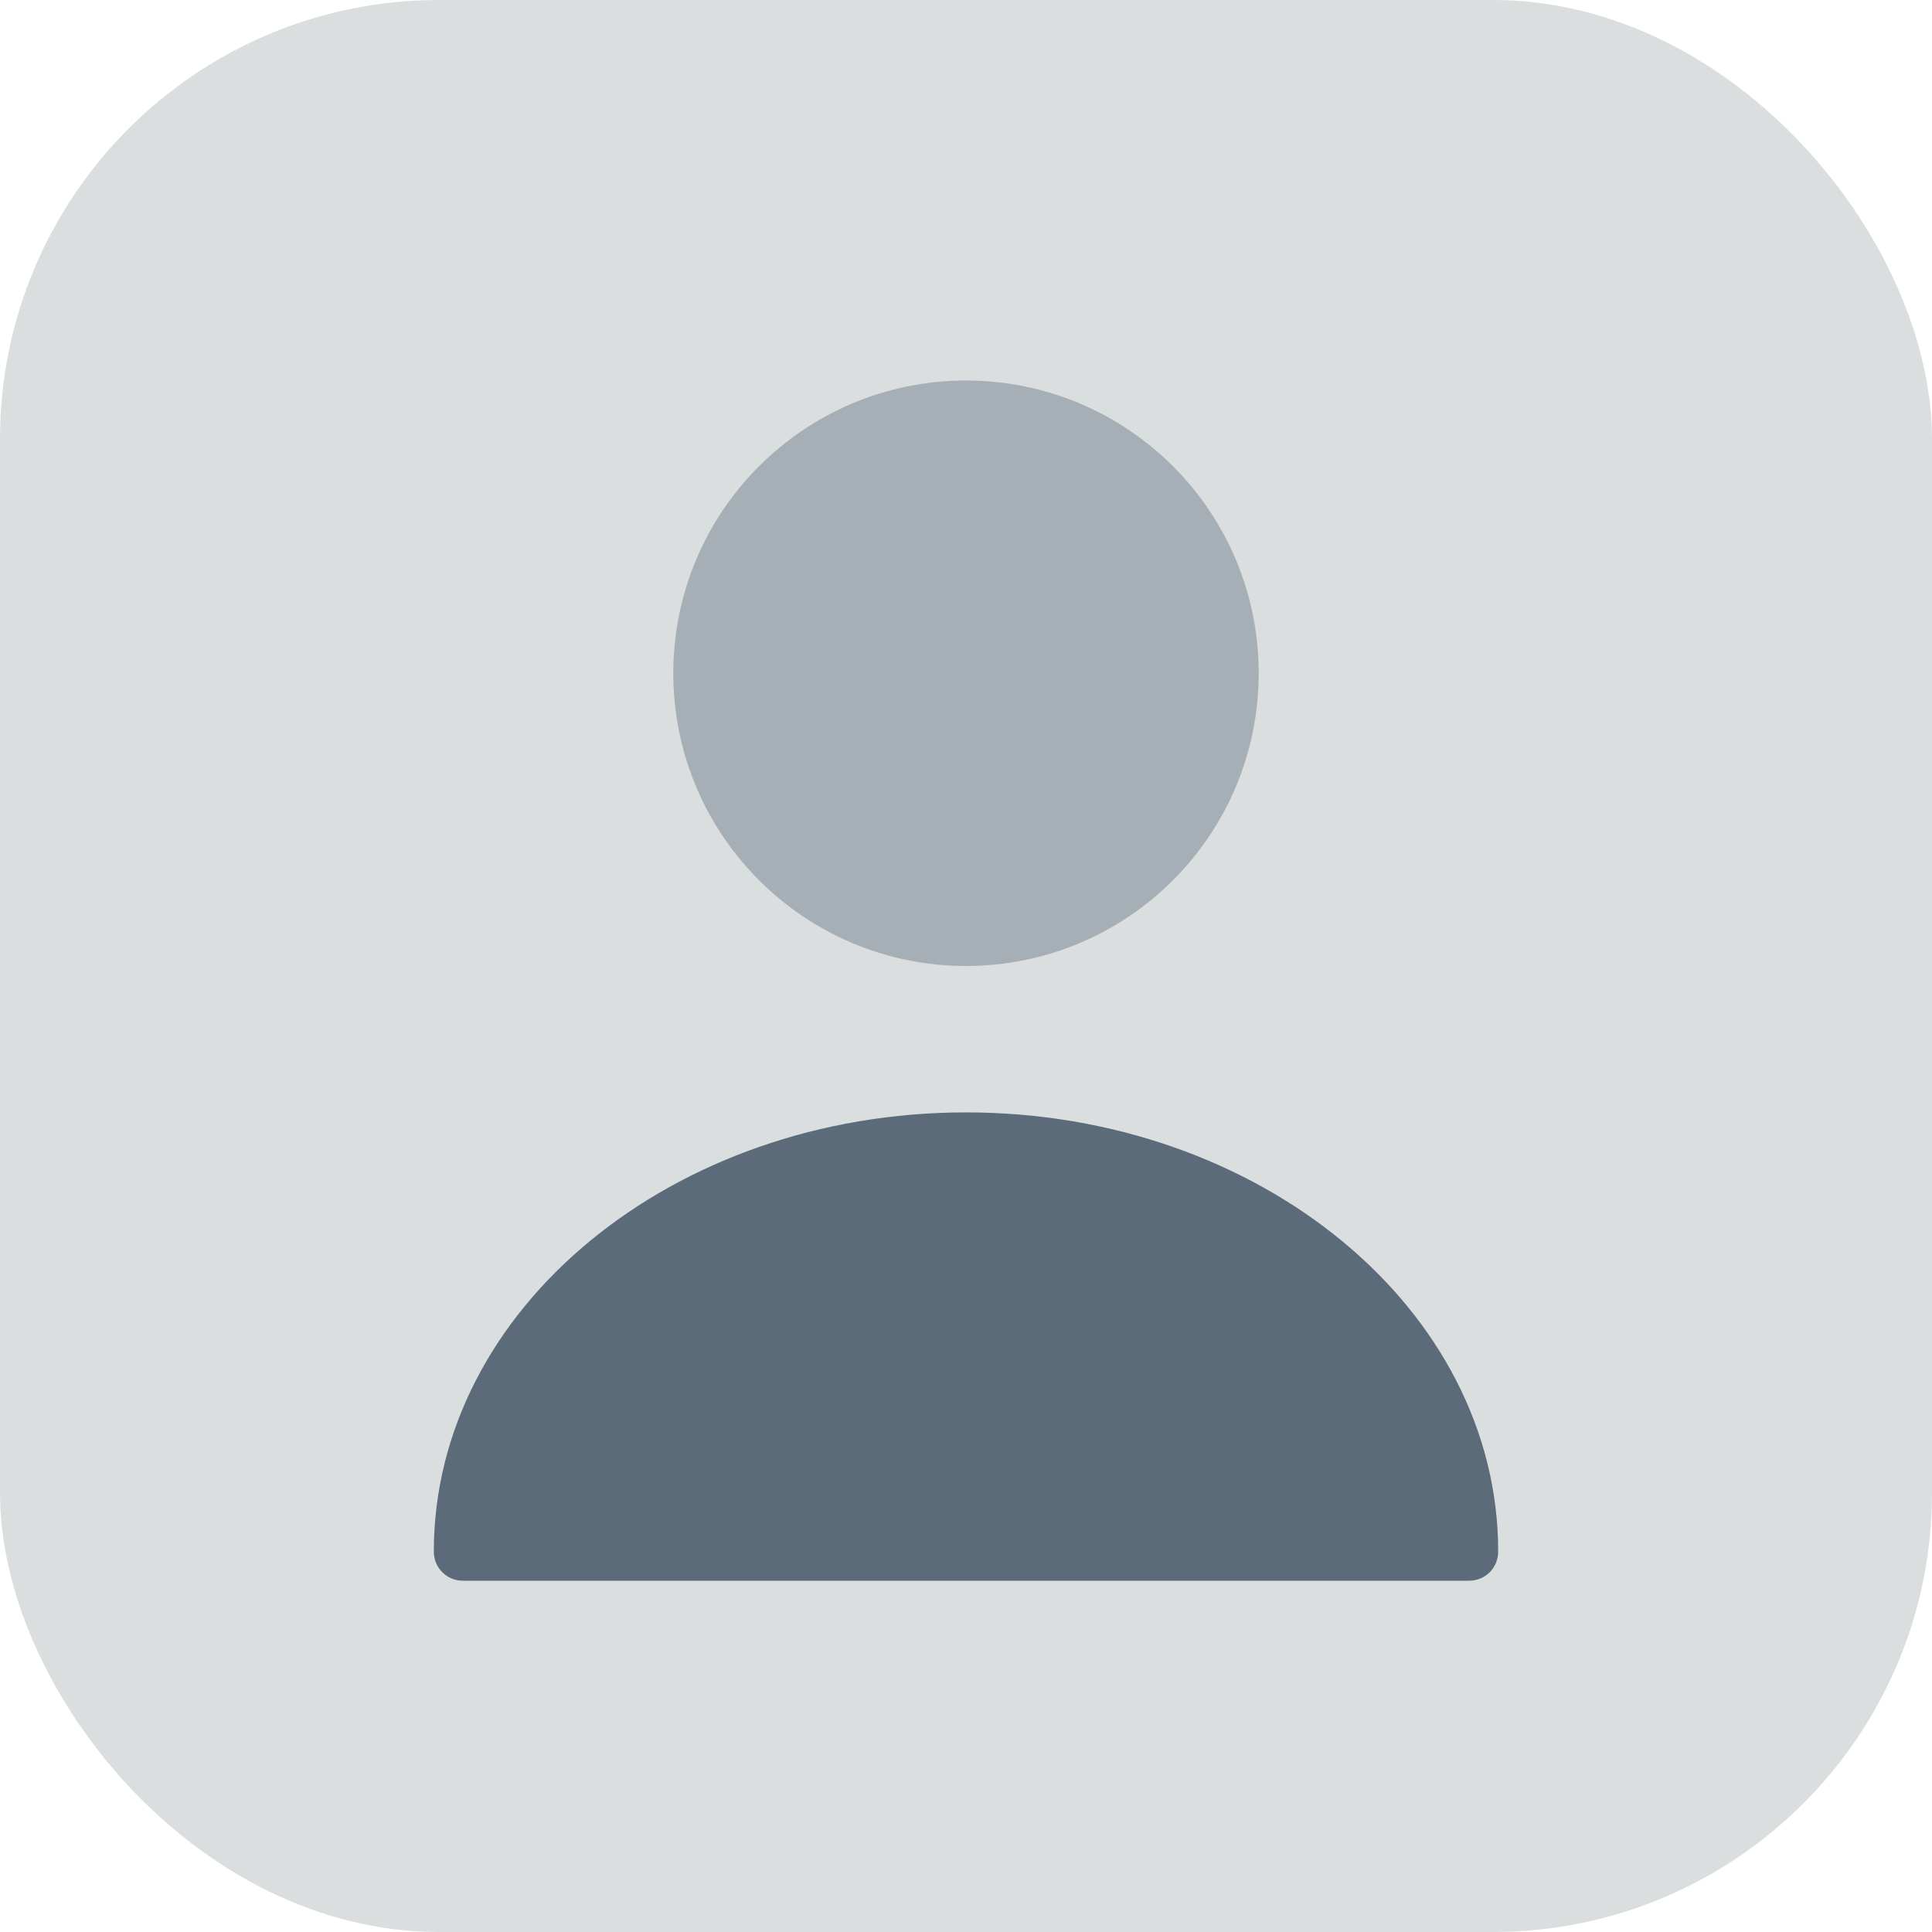 <svg width="22" height="22" viewBox="0 0 22 22" fill="none" xmlns="http://www.w3.org/2000/svg">
<rect width="22" height="22" rx="5" fill="#DBDEDF"/>
<path opacity="0.4" d="M11 11C12.841 11 14.333 9.507 14.333 7.666C14.333 5.825 12.841 4.333 11 4.333C9.159 4.333 7.667 5.825 7.667 7.666C7.667 9.507 9.159 11 11 11Z" fill="#5B6B79"/>
<path d="M11 12.667C7.66 12.667 4.94 14.907 4.94 17.667C4.94 17.854 5.087 18 5.273 18H16.727C16.913 18 17.06 17.854 17.06 17.667C17.06 14.907 14.34 12.667 11 12.667Z" fill="#5B6B79"/>
</svg>
